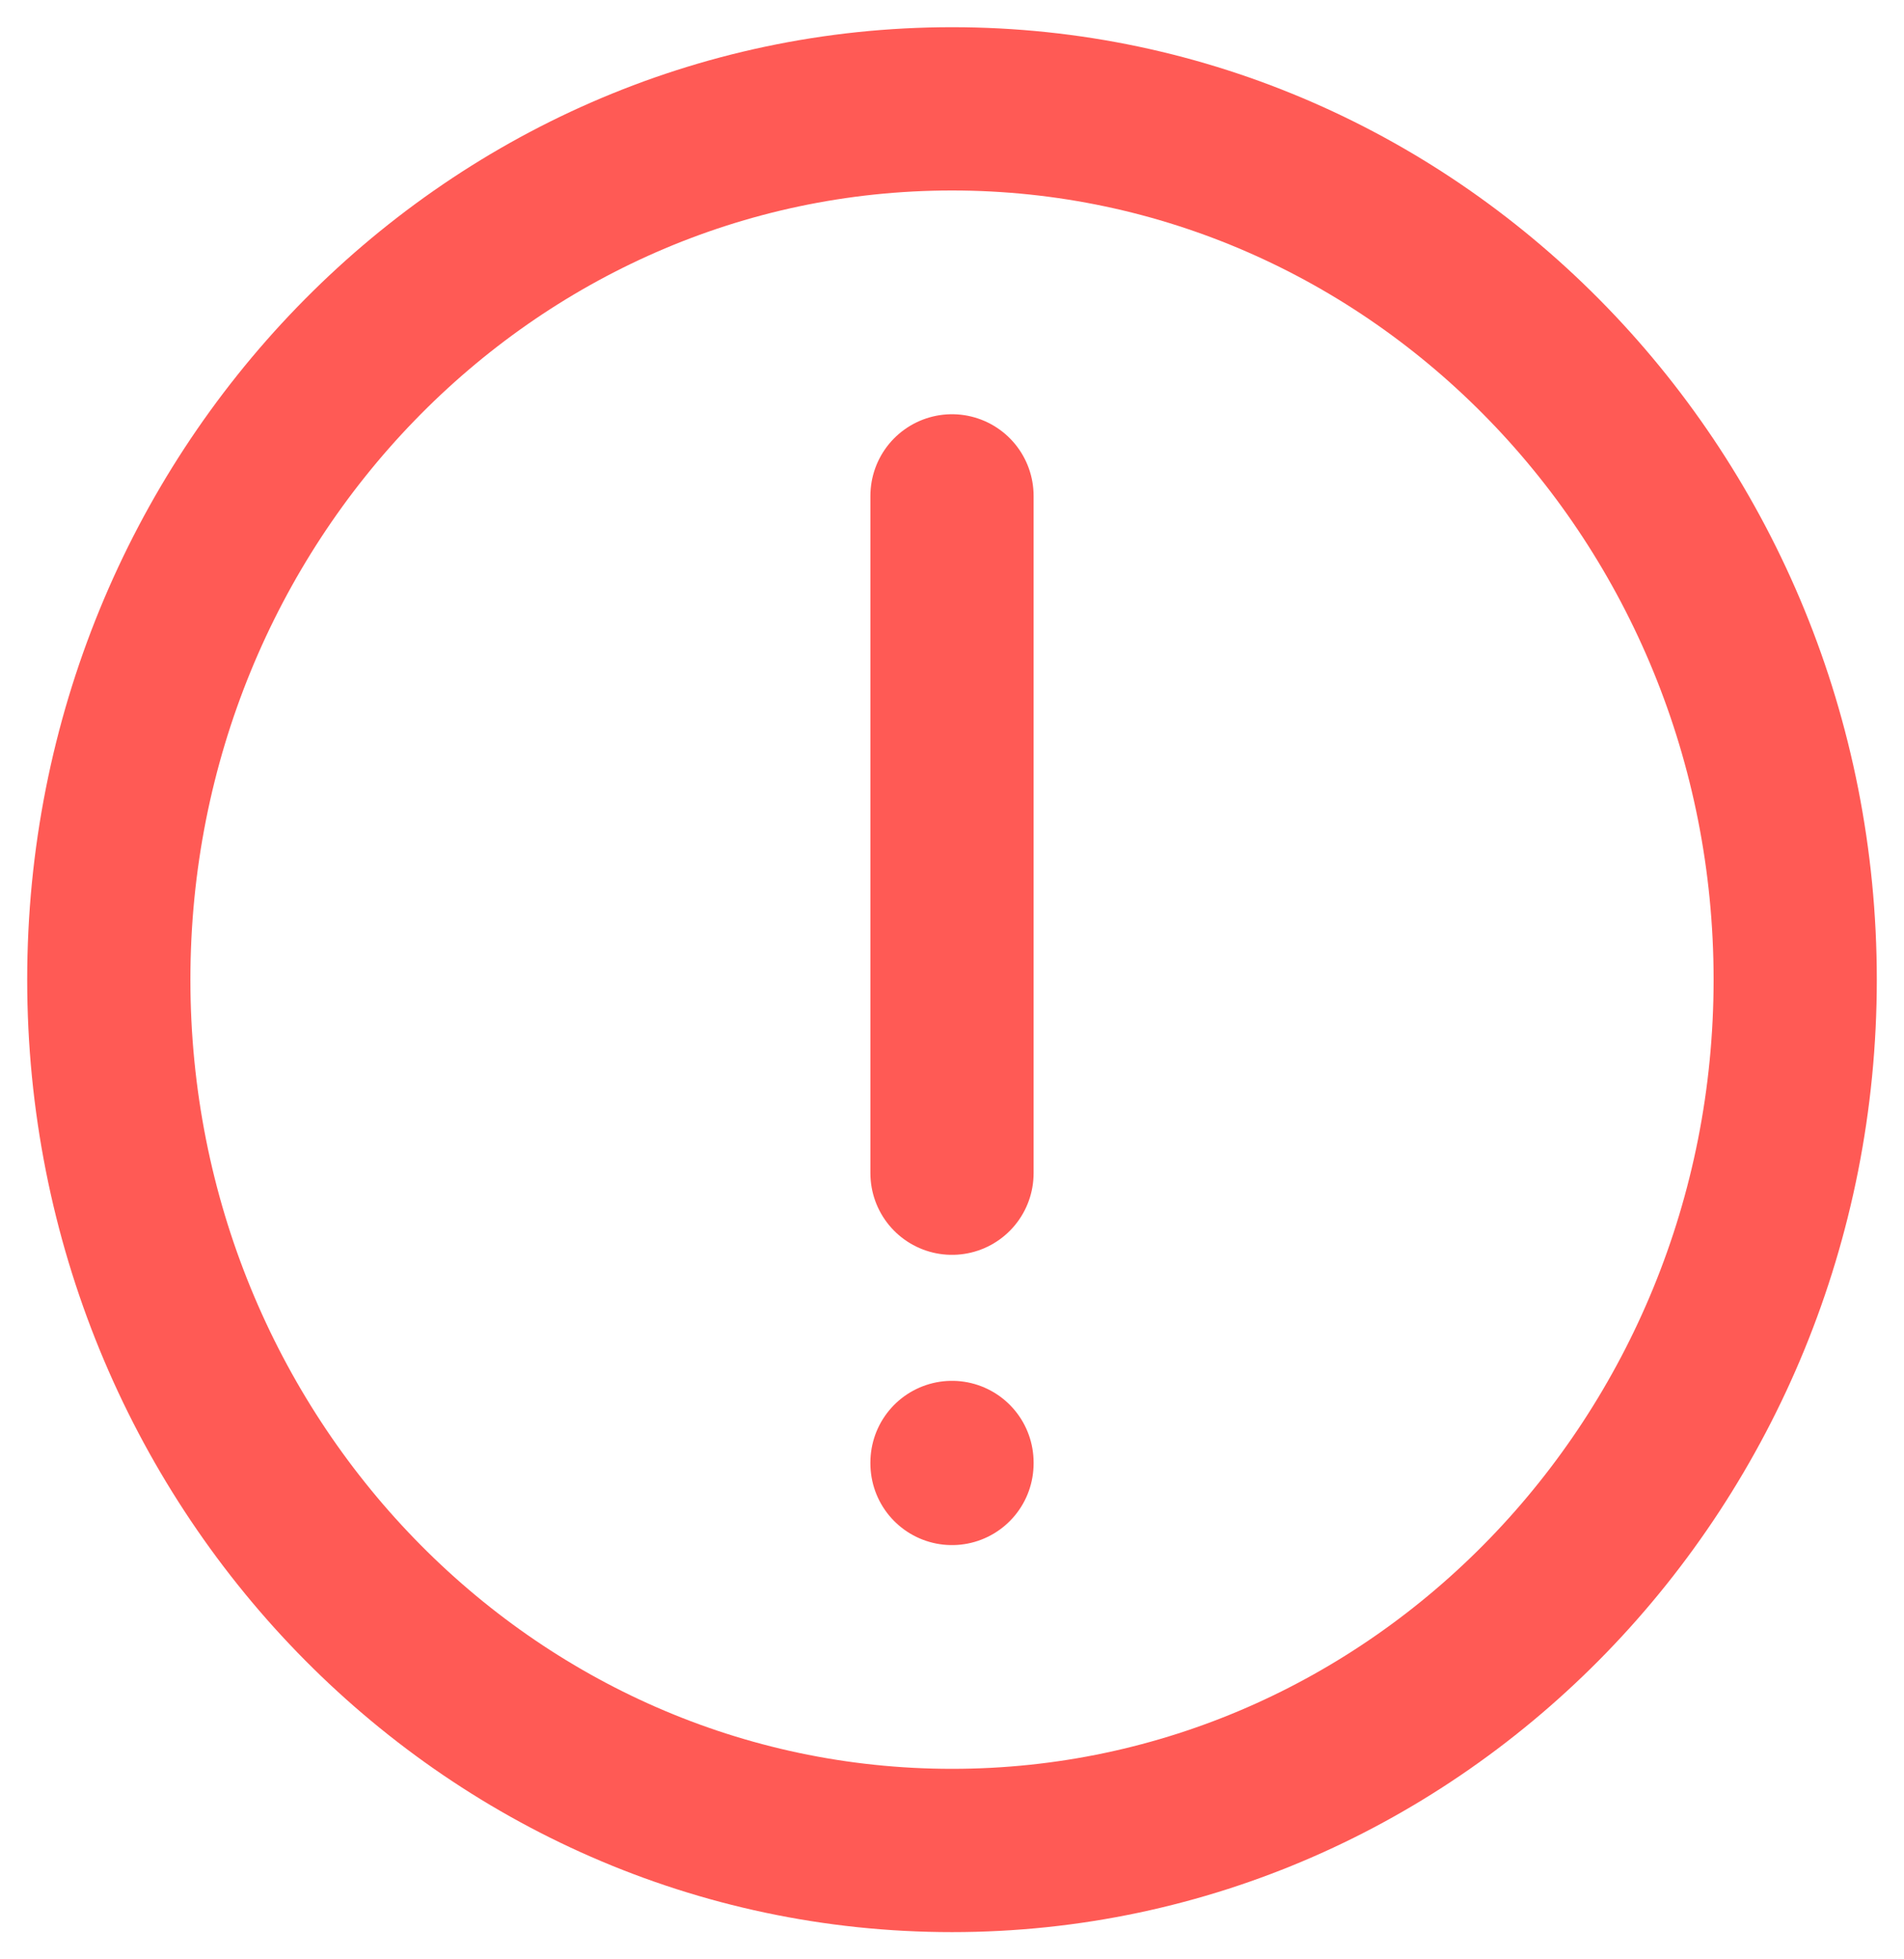 <svg width="35" height="36" viewBox="0 0 35 36" fill="none" xmlns="http://www.w3.org/2000/svg">
<path d="M17.5 26.871V26.889M17.5 9.111V21.556M33 18C33 26.837 26.061 34 17.5 34C8.94 34 2 26.837 2 18C2 9.163 8.94 2 17.5 2C26.061 2 33 9.163 33 18Z" stroke="#FF5A55" stroke-width="3" stroke-linecap="round" stroke-linejoin="round"/>
</svg>
